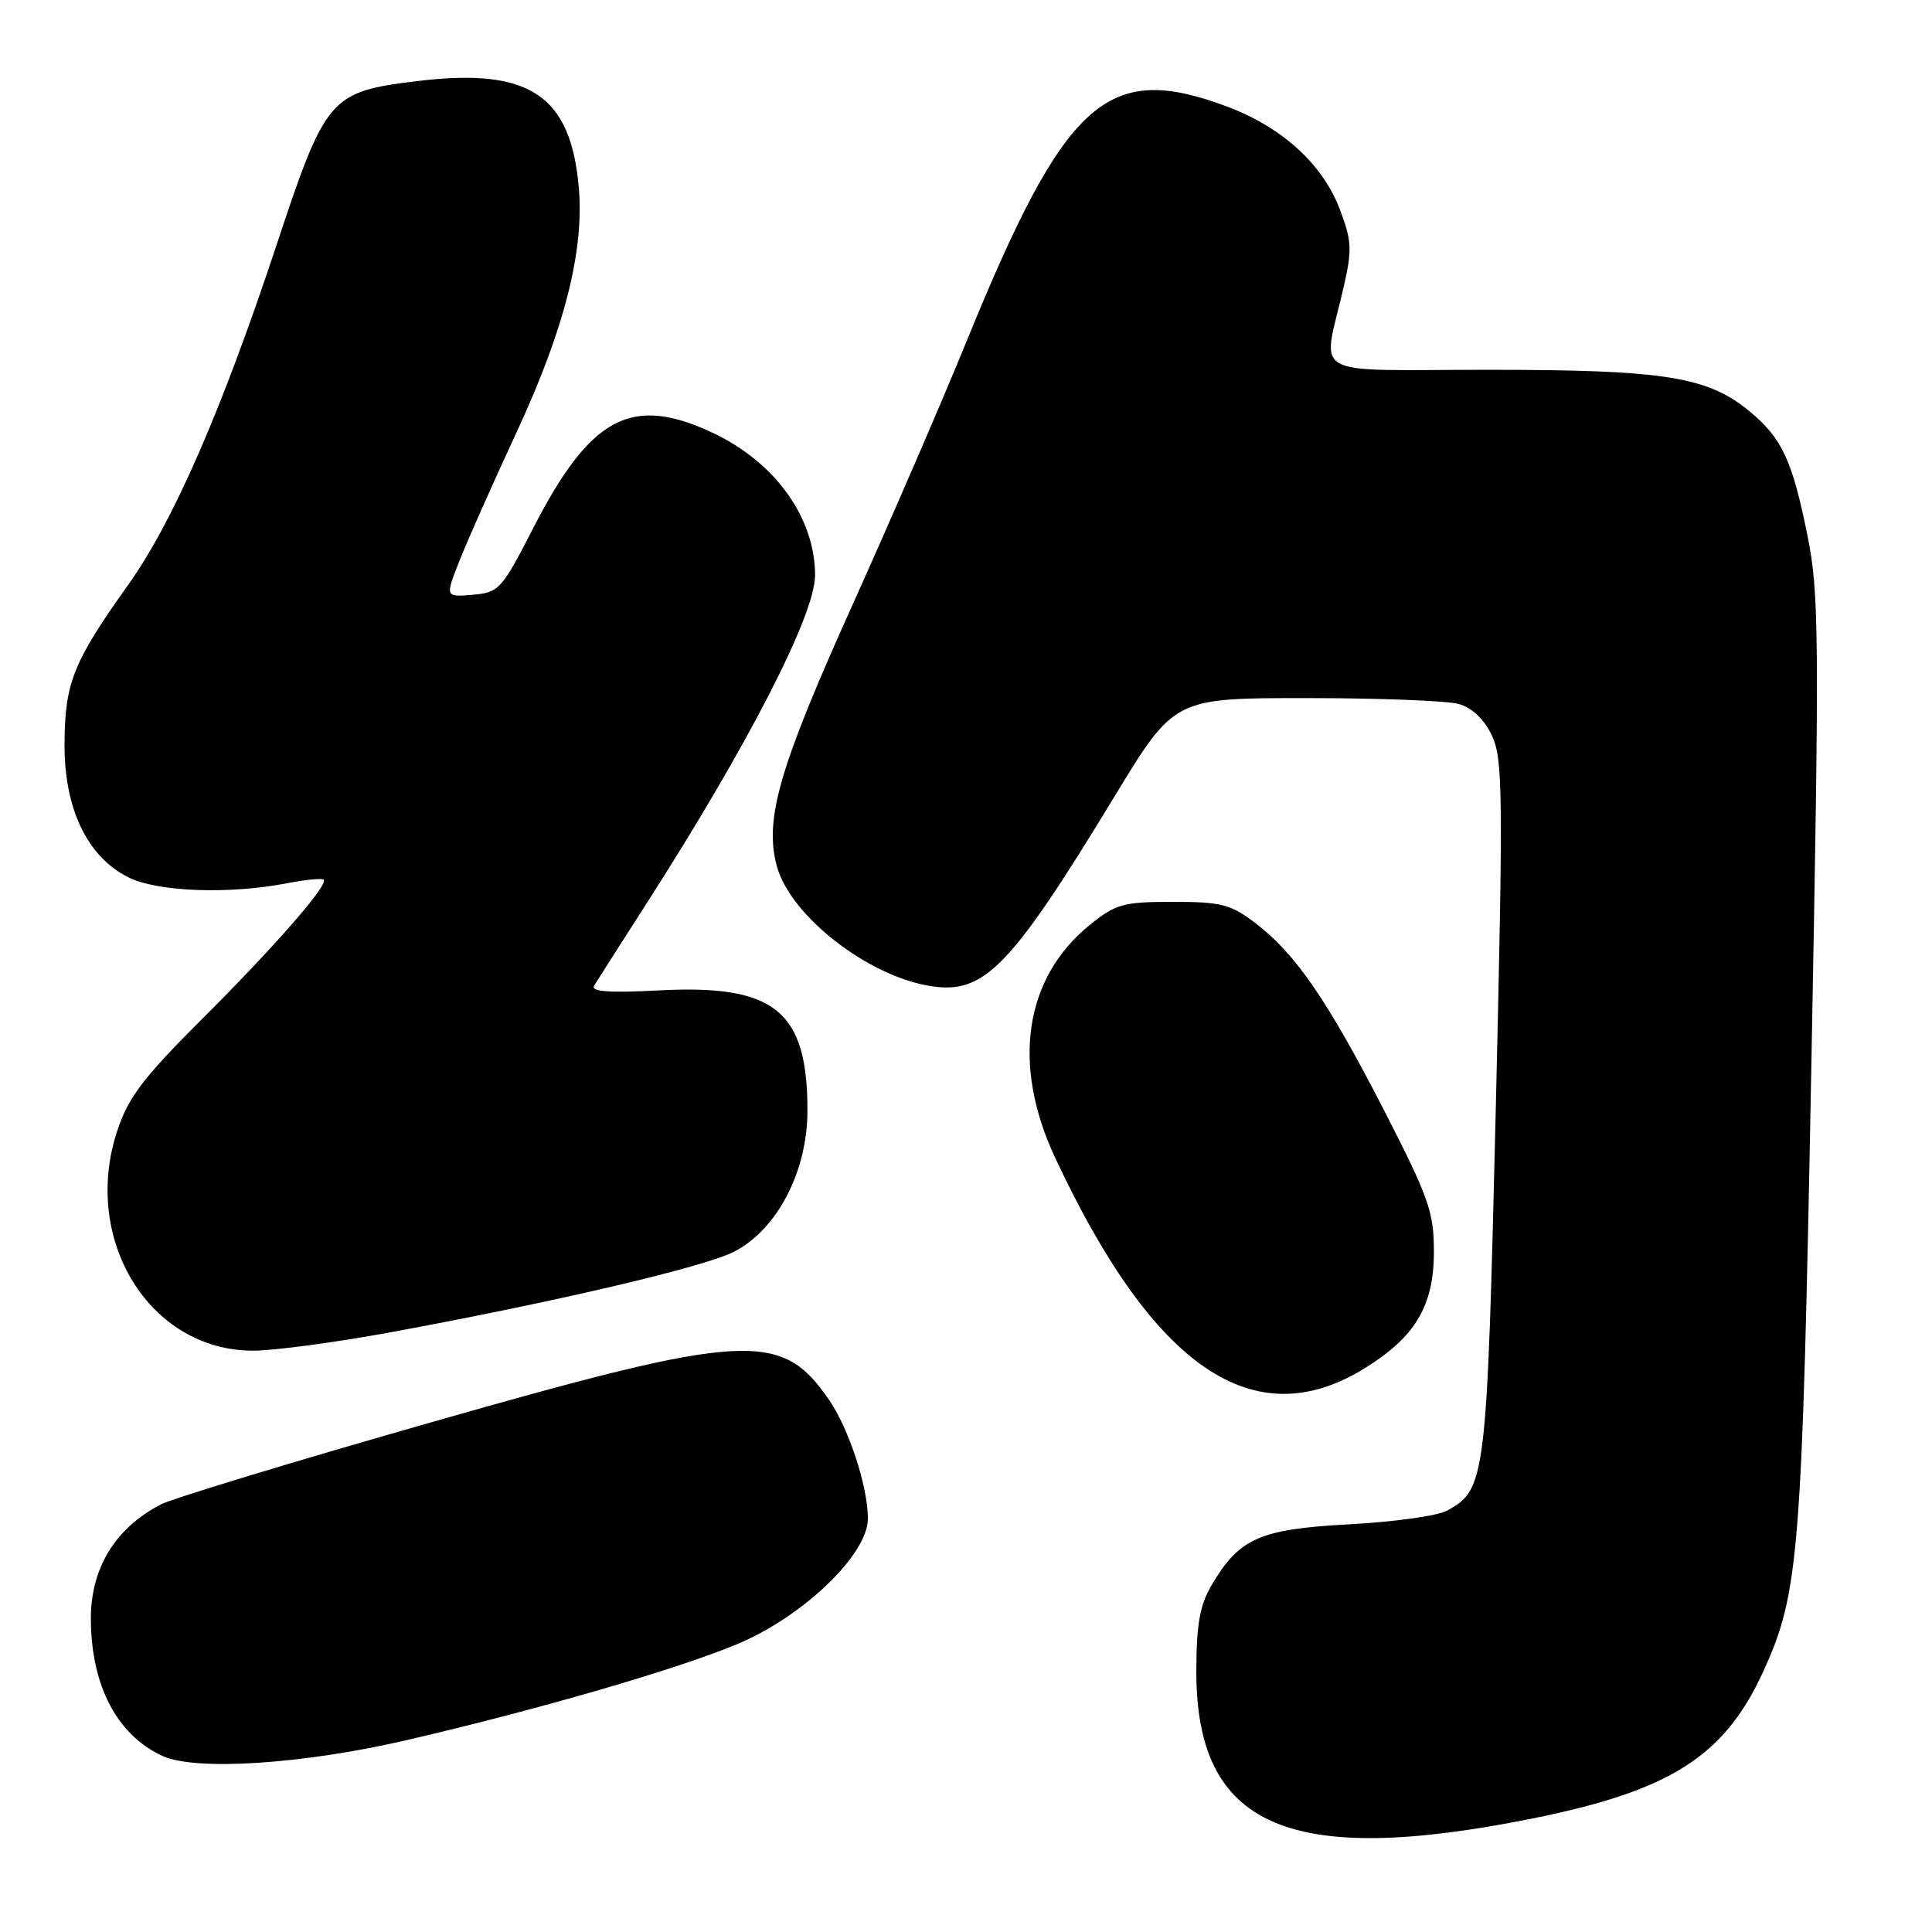 <?xml version="1.0" encoding="UTF-8" standalone="no"?>
<!DOCTYPE svg PUBLIC "-//W3C//DTD SVG 1.1//EN" "http://www.w3.org/Graphics/SVG/1.1/DTD/svg11.dtd" >
<svg xmlns="http://www.w3.org/2000/svg" xmlns:xlink="http://www.w3.org/1999/xlink" version="1.1" viewBox="0 0 256 256">
 <g >
 <path fill="currentColor"
d=" M 203.00 240.97 C 221.29 237.30 228.48 232.74 233.61 221.54 C 238.41 211.06 238.79 206.23 240.02 140.87 C 241.09 84.00 241.05 78.59 239.48 70.87 C 237.48 61.02 236.15 58.15 231.99 54.64 C 226.37 49.91 220.73 49.00 197.20 49.00 C 172.89 49.00 175.22 50.34 178.06 37.96 C 179.18 33.07 179.11 31.87 177.52 27.70 C 175.25 21.74 169.86 16.84 162.59 14.12 C 146.67 8.16 141.19 13.10 128.08 45.21 C 124.81 53.23 118.03 68.90 113.01 80.04 C 103.24 101.71 101.26 108.53 102.93 114.75 C 104.70 121.31 114.90 129.30 123.24 130.65 C 130.41 131.82 133.87 128.26 147.70 105.50 C 155.60 92.50 155.60 92.50 173.05 92.50 C 182.65 92.50 191.75 92.85 193.28 93.28 C 195.04 93.77 196.65 95.29 197.68 97.45 C 199.14 100.52 199.19 105.10 198.20 146.87 C 197.02 196.20 196.88 197.34 191.74 200.17 C 190.51 200.85 184.68 201.67 178.78 201.98 C 166.88 202.62 164.19 203.82 160.51 210.10 C 158.98 212.72 158.52 215.32 158.52 221.50 C 158.52 242.09 170.75 247.44 203.00 240.97 Z  M 54.00 230.55 C 71.45 226.49 89.63 221.21 97.63 217.88 C 106.40 214.23 115.00 205.98 115.00 201.22 C 115.00 197.01 112.50 189.35 109.87 185.51 C 103.53 176.27 98.94 176.52 57.18 188.45 C 38.99 193.64 22.84 198.55 21.30 199.35 C 15.20 202.53 11.98 207.86 12.04 214.68 C 12.12 223.43 15.52 229.89 21.50 232.66 C 25.88 234.70 40.19 233.77 54.00 230.55 Z  M 180.83 181.30 C 187.55 177.15 190.00 173.02 190.00 165.85 C 190.00 160.61 189.32 158.67 183.46 147.25 C 175.95 132.62 171.68 126.38 166.39 122.35 C 163.08 119.82 161.83 119.50 155.42 119.50 C 148.84 119.50 147.84 119.78 144.41 122.55 C 135.73 129.58 134.02 141.04 139.81 153.40 C 152.87 181.33 166.17 190.37 180.83 181.30 Z  M 52.00 176.49 C 73.72 172.48 93.21 167.91 97.24 165.87 C 102.95 162.97 106.98 155.26 106.99 147.22 C 107.01 133.94 102.70 130.43 87.36 131.23 C 80.70 131.58 78.25 131.40 78.72 130.61 C 79.09 130.00 82.14 125.22 85.49 120.00 C 99.06 98.87 108.00 81.48 108.00 76.25 C 108.00 68.62 102.75 61.29 94.50 57.38 C 83.70 52.28 78.27 55.15 70.64 70.00 C 66.48 78.12 66.12 78.51 62.63 78.81 C 58.98 79.12 58.98 79.12 60.88 74.31 C 61.92 71.66 65.32 64.03 68.42 57.34 C 74.76 43.71 77.42 33.27 76.70 24.91 C 75.64 12.59 70.14 8.94 55.34 10.74 C 43.69 12.15 43.16 12.78 36.60 32.59 C 29.39 54.36 22.92 69.18 16.98 77.50 C 9.71 87.70 8.60 90.46 8.55 98.50 C 8.49 107.11 11.54 113.52 17.01 116.25 C 20.84 118.17 30.32 118.53 38.00 117.04 C 40.48 116.56 42.68 116.35 42.89 116.56 C 43.56 117.23 36.40 125.43 26.65 135.15 C 18.93 142.86 16.98 145.44 15.52 149.88 C 10.79 164.30 19.85 178.96 33.50 178.97 C 36.25 178.98 44.58 177.86 52.00 176.49 Z "/>
</g>
</svg>